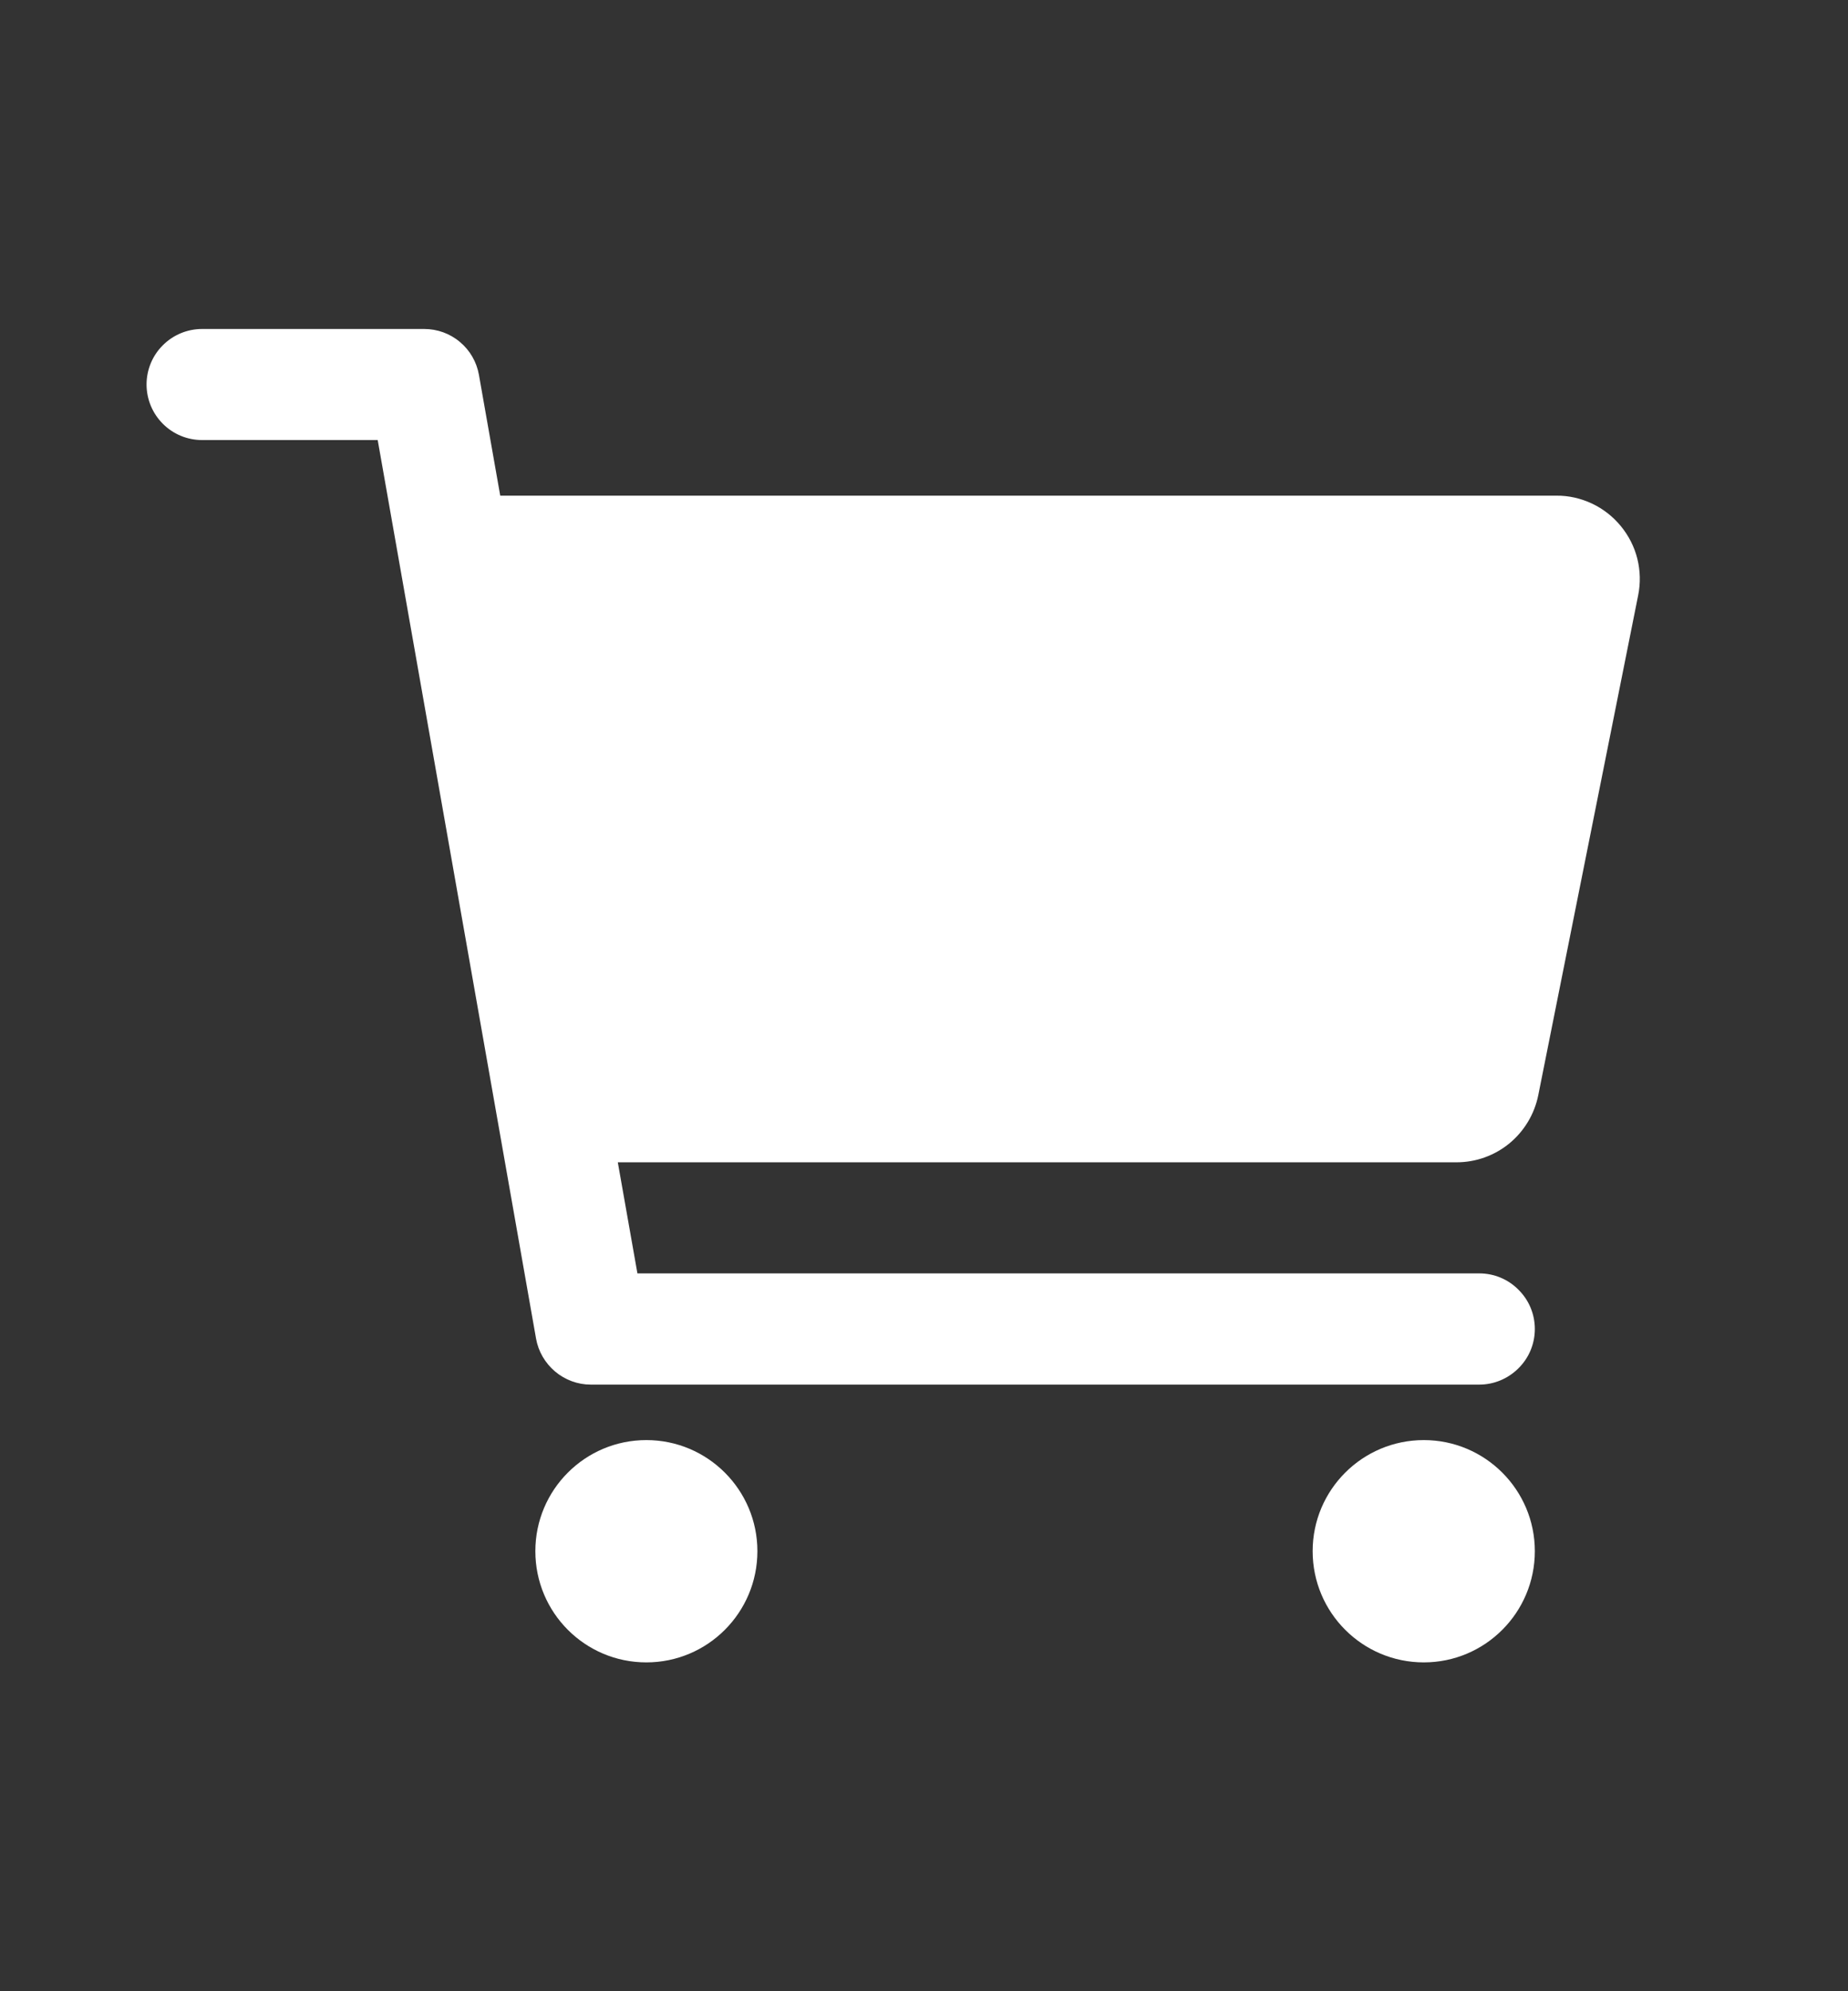 <svg width="13" height="14" viewBox="0 0 13 14" fill="none" xmlns="http://www.w3.org/2000/svg">
    <rect x="0" y="0" width="13" height="14" fill="#333333" stroke="none"/>
    <path d="M4.547 11.688C4.978 11.688 5.328 11.338 5.328 10.906C5.328 10.475 4.978 10.125 4.547 10.125C4.115 10.125 3.766 10.475 3.766 10.906C3.766 11.338 4.115 11.688 4.547 11.688Z" fill="white"/>
    <path d="M10.016 11.688C10.447 11.688 10.797 11.338 10.797 10.906C10.797 10.475 10.447 10.125 10.016 10.125C9.584 10.125 9.234 10.475 9.234 10.906C9.234 11.338 9.584 11.688 10.016 11.688Z" fill="white"/>
    <path d="M11.402 3.699C11.347 3.632 11.278 3.578 11.2 3.541C11.121 3.504 11.036 3.484 10.949 3.485H3.519L3.369 2.635C3.353 2.545 3.306 2.463 3.235 2.404C3.165 2.345 3.076 2.313 2.984 2.313H1.422C1.318 2.313 1.219 2.354 1.146 2.427C1.072 2.5 1.031 2.6 1.031 2.703C1.031 2.807 1.072 2.906 1.146 2.98C1.219 3.053 1.318 3.094 1.422 3.094H2.657L3.771 9.412C3.787 9.502 3.835 9.584 3.905 9.643C3.975 9.702 4.064 9.735 4.156 9.735H10.406C10.51 9.735 10.609 9.693 10.682 9.62C10.756 9.547 10.797 9.448 10.797 9.344C10.797 9.24 10.756 9.141 10.682 9.068C10.609 8.994 10.51 8.953 10.406 8.953H4.484L4.346 8.172H10.246C10.382 8.172 10.513 8.125 10.618 8.039C10.722 7.953 10.794 7.834 10.821 7.701L11.524 4.185C11.541 4.1 11.539 4.013 11.518 3.928C11.497 3.844 11.457 3.766 11.402 3.699Z" fill="white"/>
</svg>

